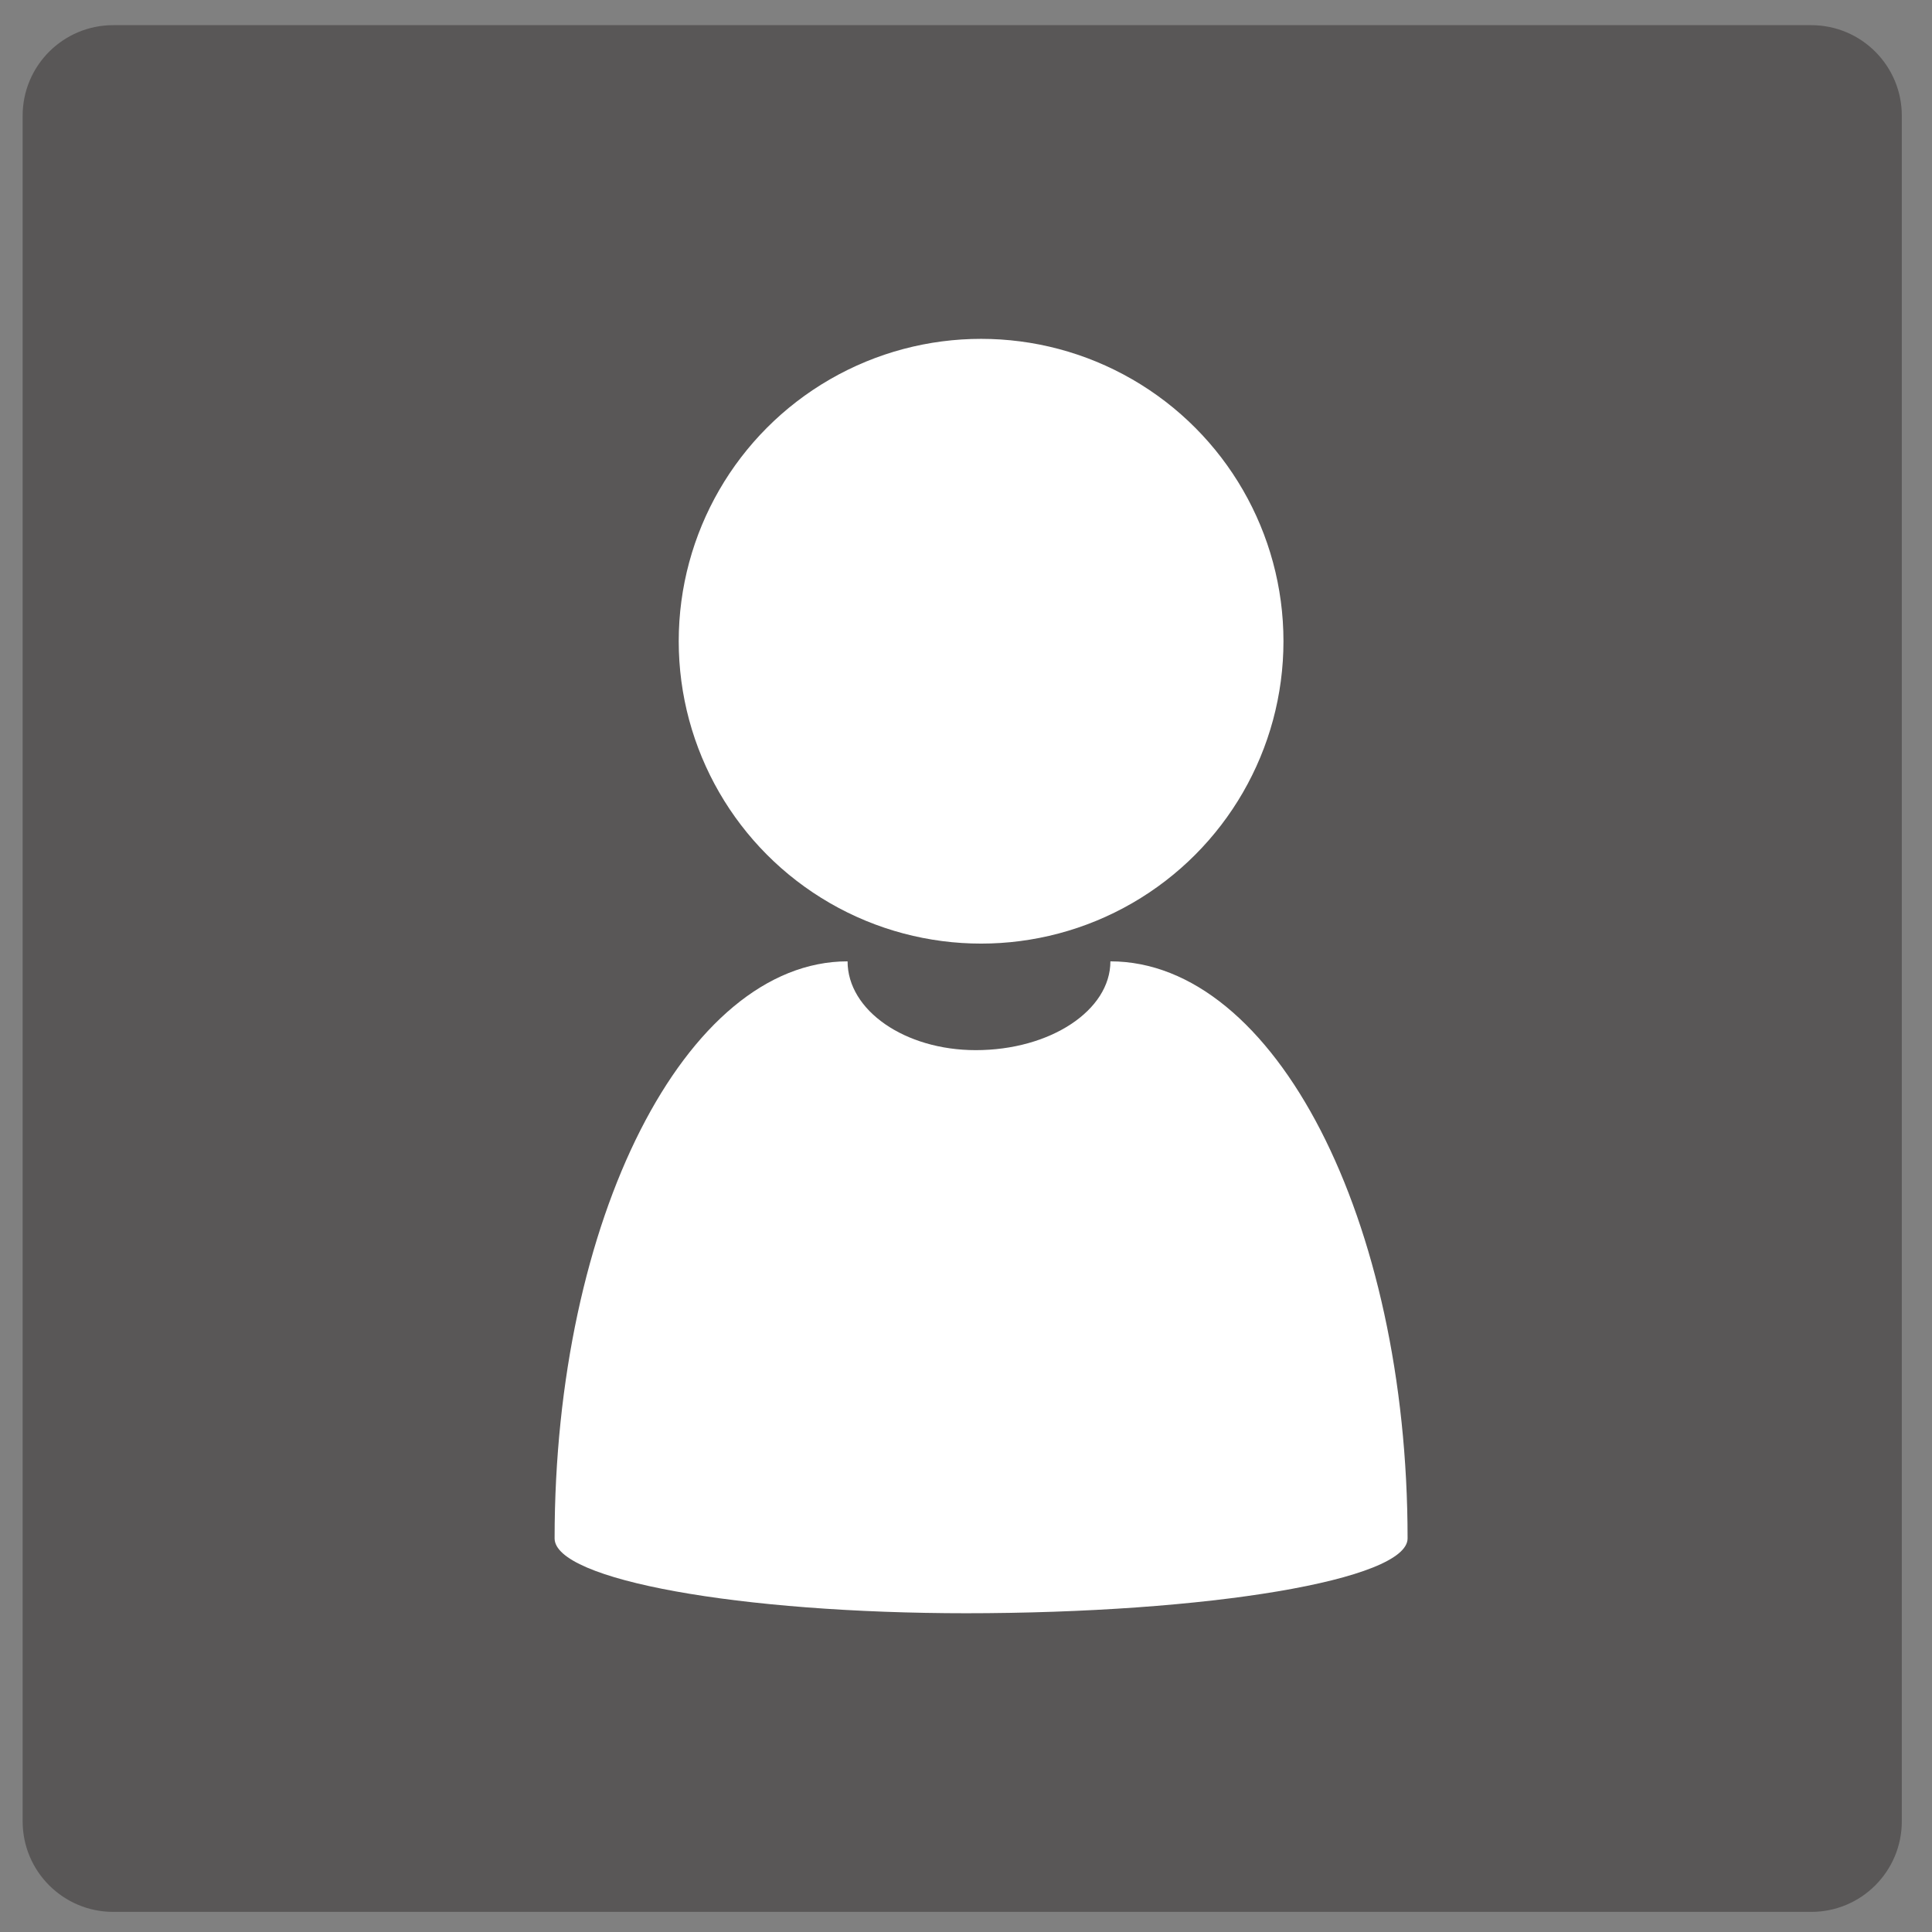<?xml version="1.0" encoding="utf-8"?>
<!-- Generator: Adobe Illustrator 16.0.0, SVG Export Plug-In . SVG Version: 6.00 Build 0)  -->
<!DOCTYPE svg PUBLIC "-//W3C//DTD SVG 1.1//EN" "http://www.w3.org/Graphics/SVG/1.1/DTD/svg11.dtd">
<svg version="1.1" xmlns="http://www.w3.org/2000/svg" xmlns:xlink="http://www.w3.org/1999/xlink" x="0px" y="0px" width="128px"
	 height="128px" viewBox="0 0 128 128" enable-background="new 0 0 128 128" xml:space="preserve">
<rect x="0" y="0" width="128" height="128" fill="#808080" stroke="none"/>
<g id="圖層_2">
	<path fill="#595757" d="M126,120.667c0,3.313-2.687,6-6,6H7.5c-3.313,0-6-2.687-6-6v-113c0-3.313,2.687-6,6-6H120
		c3.313,0,6,2.687,6,6V120.667z"/>
</g>
<g id="圖層_1">
	<circle fill="#FFFFFF" cx="65" cy="42.483" r="20.033"/>
	<path fill="#FFFFFF" d="M63.895,106.882c16.229,0,29.361-2.217,29.361-4.959c0-21.133-8.806-38.231-19.689-38.231
		c0,3.251-3.989,5.883-8.921,5.883c-4.693,0-8.492-2.632-8.492-5.883c-10.728,0-19.41,17.099-19.41,38.231
		c0,2.742,12.235,4.959,27.355,4.959"/>
</g>
</svg>
